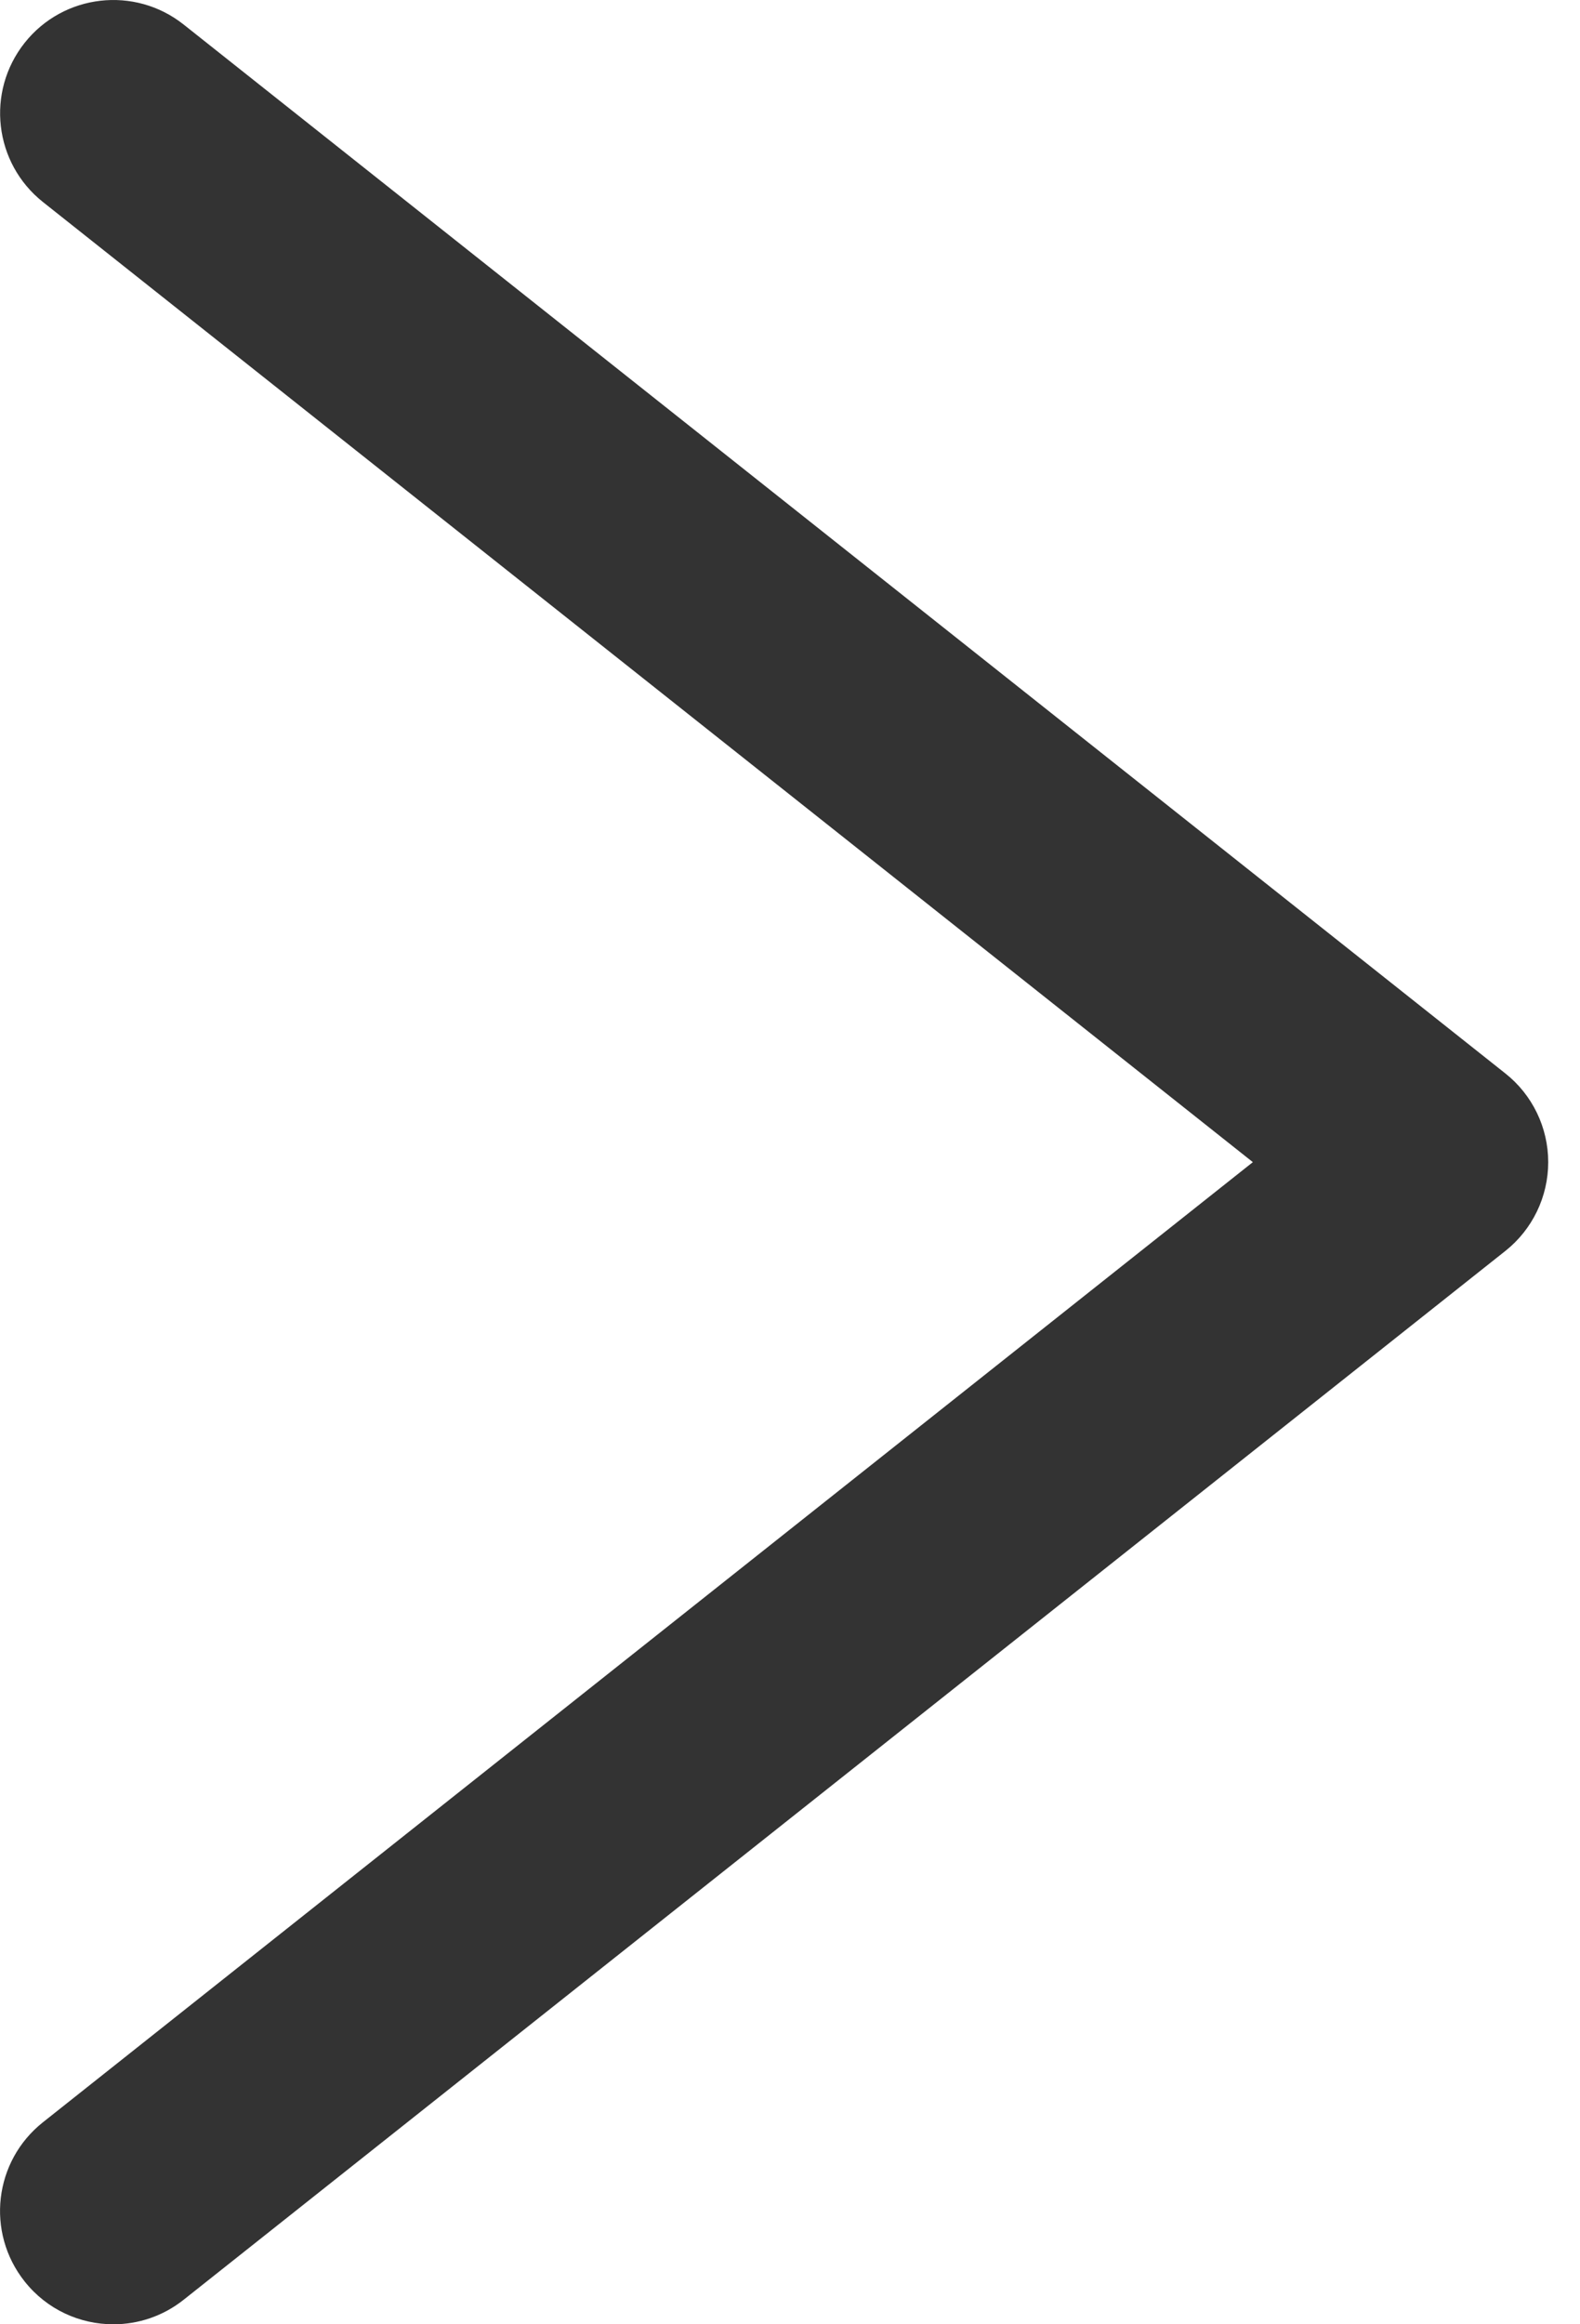 <svg width="17" height="25" viewBox="0 0 17 25" fill="none" xmlns="http://www.w3.org/2000/svg">
<path d="M1.22 25C0.86 25 0.505 24.842 0.265 24.539C-0.154 24.011 -0.066 23.246 0.462 22.827L13.48 12.5L0.462 2.173C-0.065 1.754 -0.153 0.989 0.265 0.461C0.683 -0.066 1.449 -0.154 1.976 0.264L16.197 11.546C16.488 11.776 16.658 12.129 16.658 12.5C16.658 12.872 16.488 13.224 16.197 13.455L1.976 24.736C1.752 24.914 1.485 25 1.22 25Z" fill="#333333"/>
</svg>
